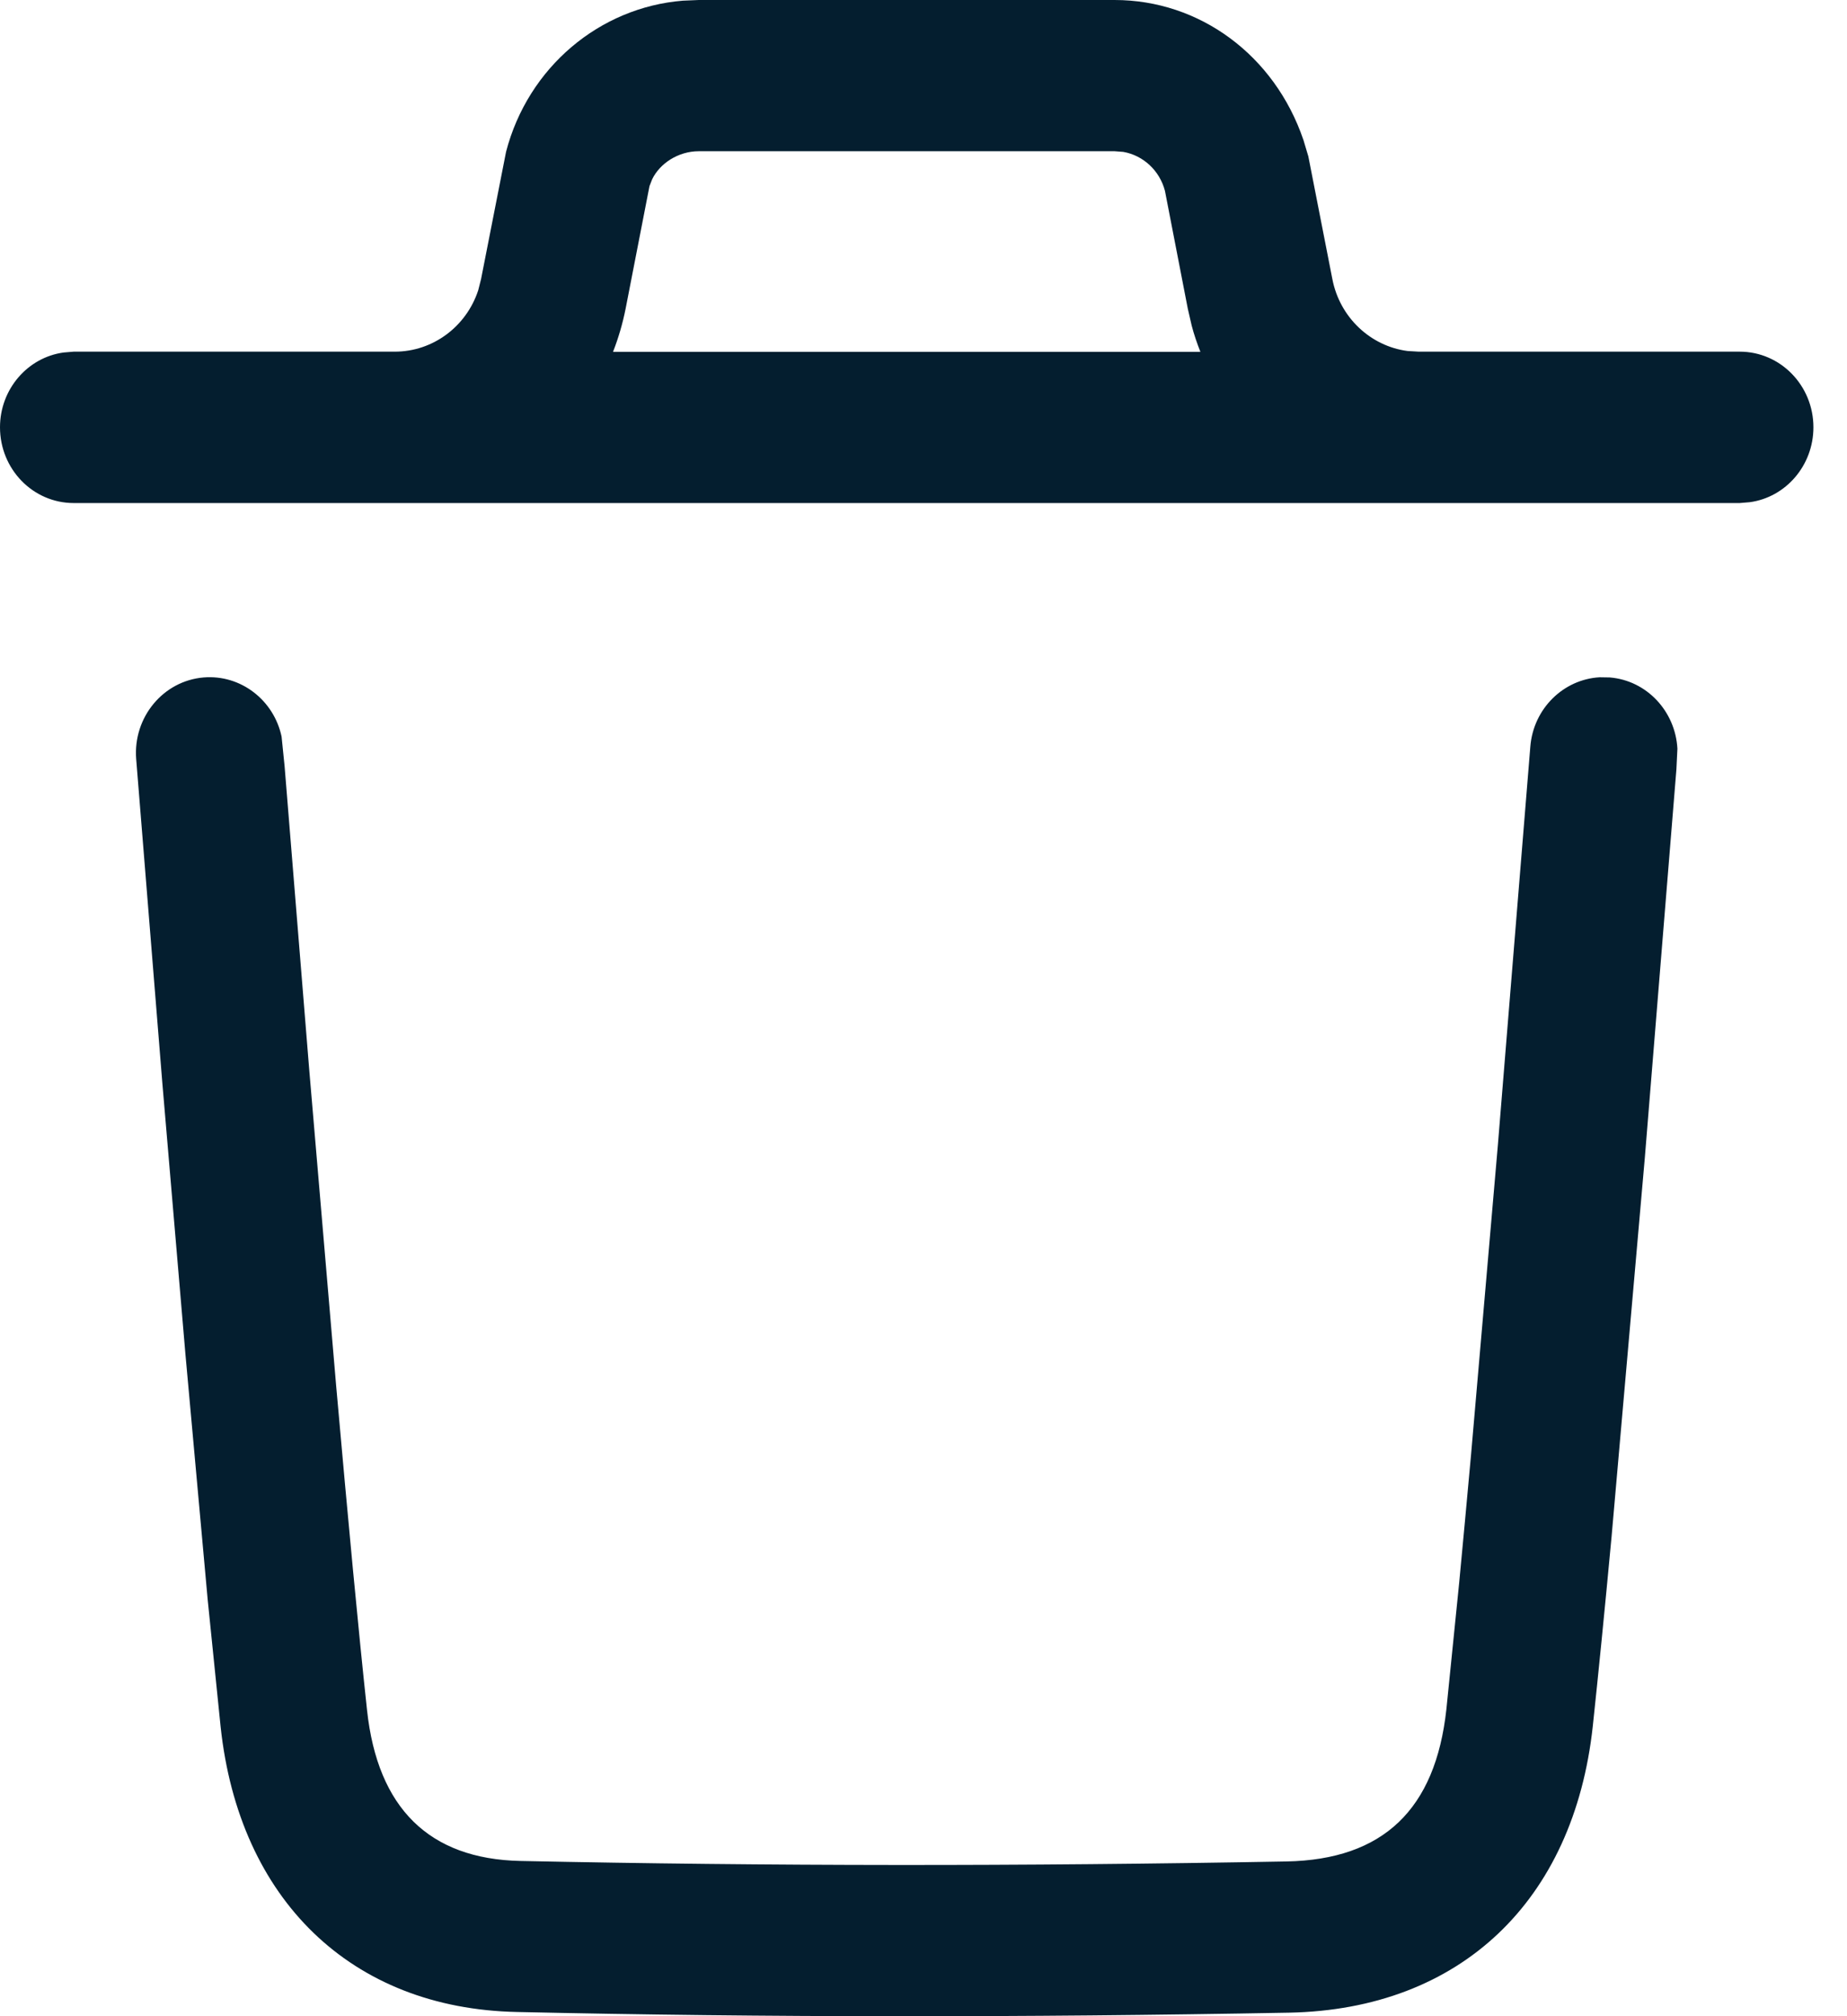 <svg width="11" height="12" viewBox="0 0 11 12" fill="none" xmlns="http://www.w3.org/2000/svg">
<path d="M9.527 4.031L9.587 4.032C9.808 4.05 9.978 4.234 9.99 4.456L9.984 4.579L9.796 6.89L9.598 9.145C9.556 9.595 9.518 9.975 9.486 10.274C9.373 11.315 8.697 11.959 7.678 11.979C6.09 12.008 4.563 12.008 3.08 11.975C2.09 11.955 1.424 11.304 1.314 10.278L1.237 9.522L1.104 8.056L0.967 6.448L0.811 4.517C0.792 4.269 0.972 4.052 1.213 4.032C1.435 4.014 1.631 4.168 1.677 4.384L1.695 4.561L1.842 6.371L2.002 8.248C2.074 9.06 2.136 9.717 2.186 10.179C2.249 10.763 2.557 11.064 3.098 11.076C4.57 11.107 6.085 11.108 7.662 11.079C8.237 11.068 8.549 10.77 8.614 10.174L8.69 9.423C8.712 9.191 8.736 8.935 8.761 8.658L8.921 6.812L9.114 4.444C9.132 4.217 9.312 4.043 9.527 4.031ZM0.439 2.994C0.196 2.994 0 2.792 0 2.543C0 2.316 0.165 2.127 0.379 2.098L0.439 2.093H2.351C2.578 2.093 2.777 1.944 2.848 1.728L2.865 1.661L3.014 0.903C3.145 0.401 3.57 0.044 4.067 0.004L4.162 0H6.638C7.144 0 7.591 0.328 7.763 0.834L7.792 0.931L7.935 1.661C7.979 1.889 8.162 2.06 8.382 2.089L8.449 2.093H10.361C10.604 2.093 10.8 2.295 10.8 2.543C10.8 2.771 10.635 2.96 10.421 2.989L10.361 2.994H0.439ZM6.638 0.9H4.162C4.038 0.9 3.929 0.974 3.884 1.067L3.868 1.108L3.726 1.837C3.708 1.927 3.683 2.012 3.651 2.094L7.149 2.094C7.129 2.043 7.111 1.991 7.097 1.937L7.074 1.837L6.938 1.136C6.906 1.014 6.808 0.925 6.69 0.904L6.638 0.9Z" fill="#041E2F"/>
</svg>
